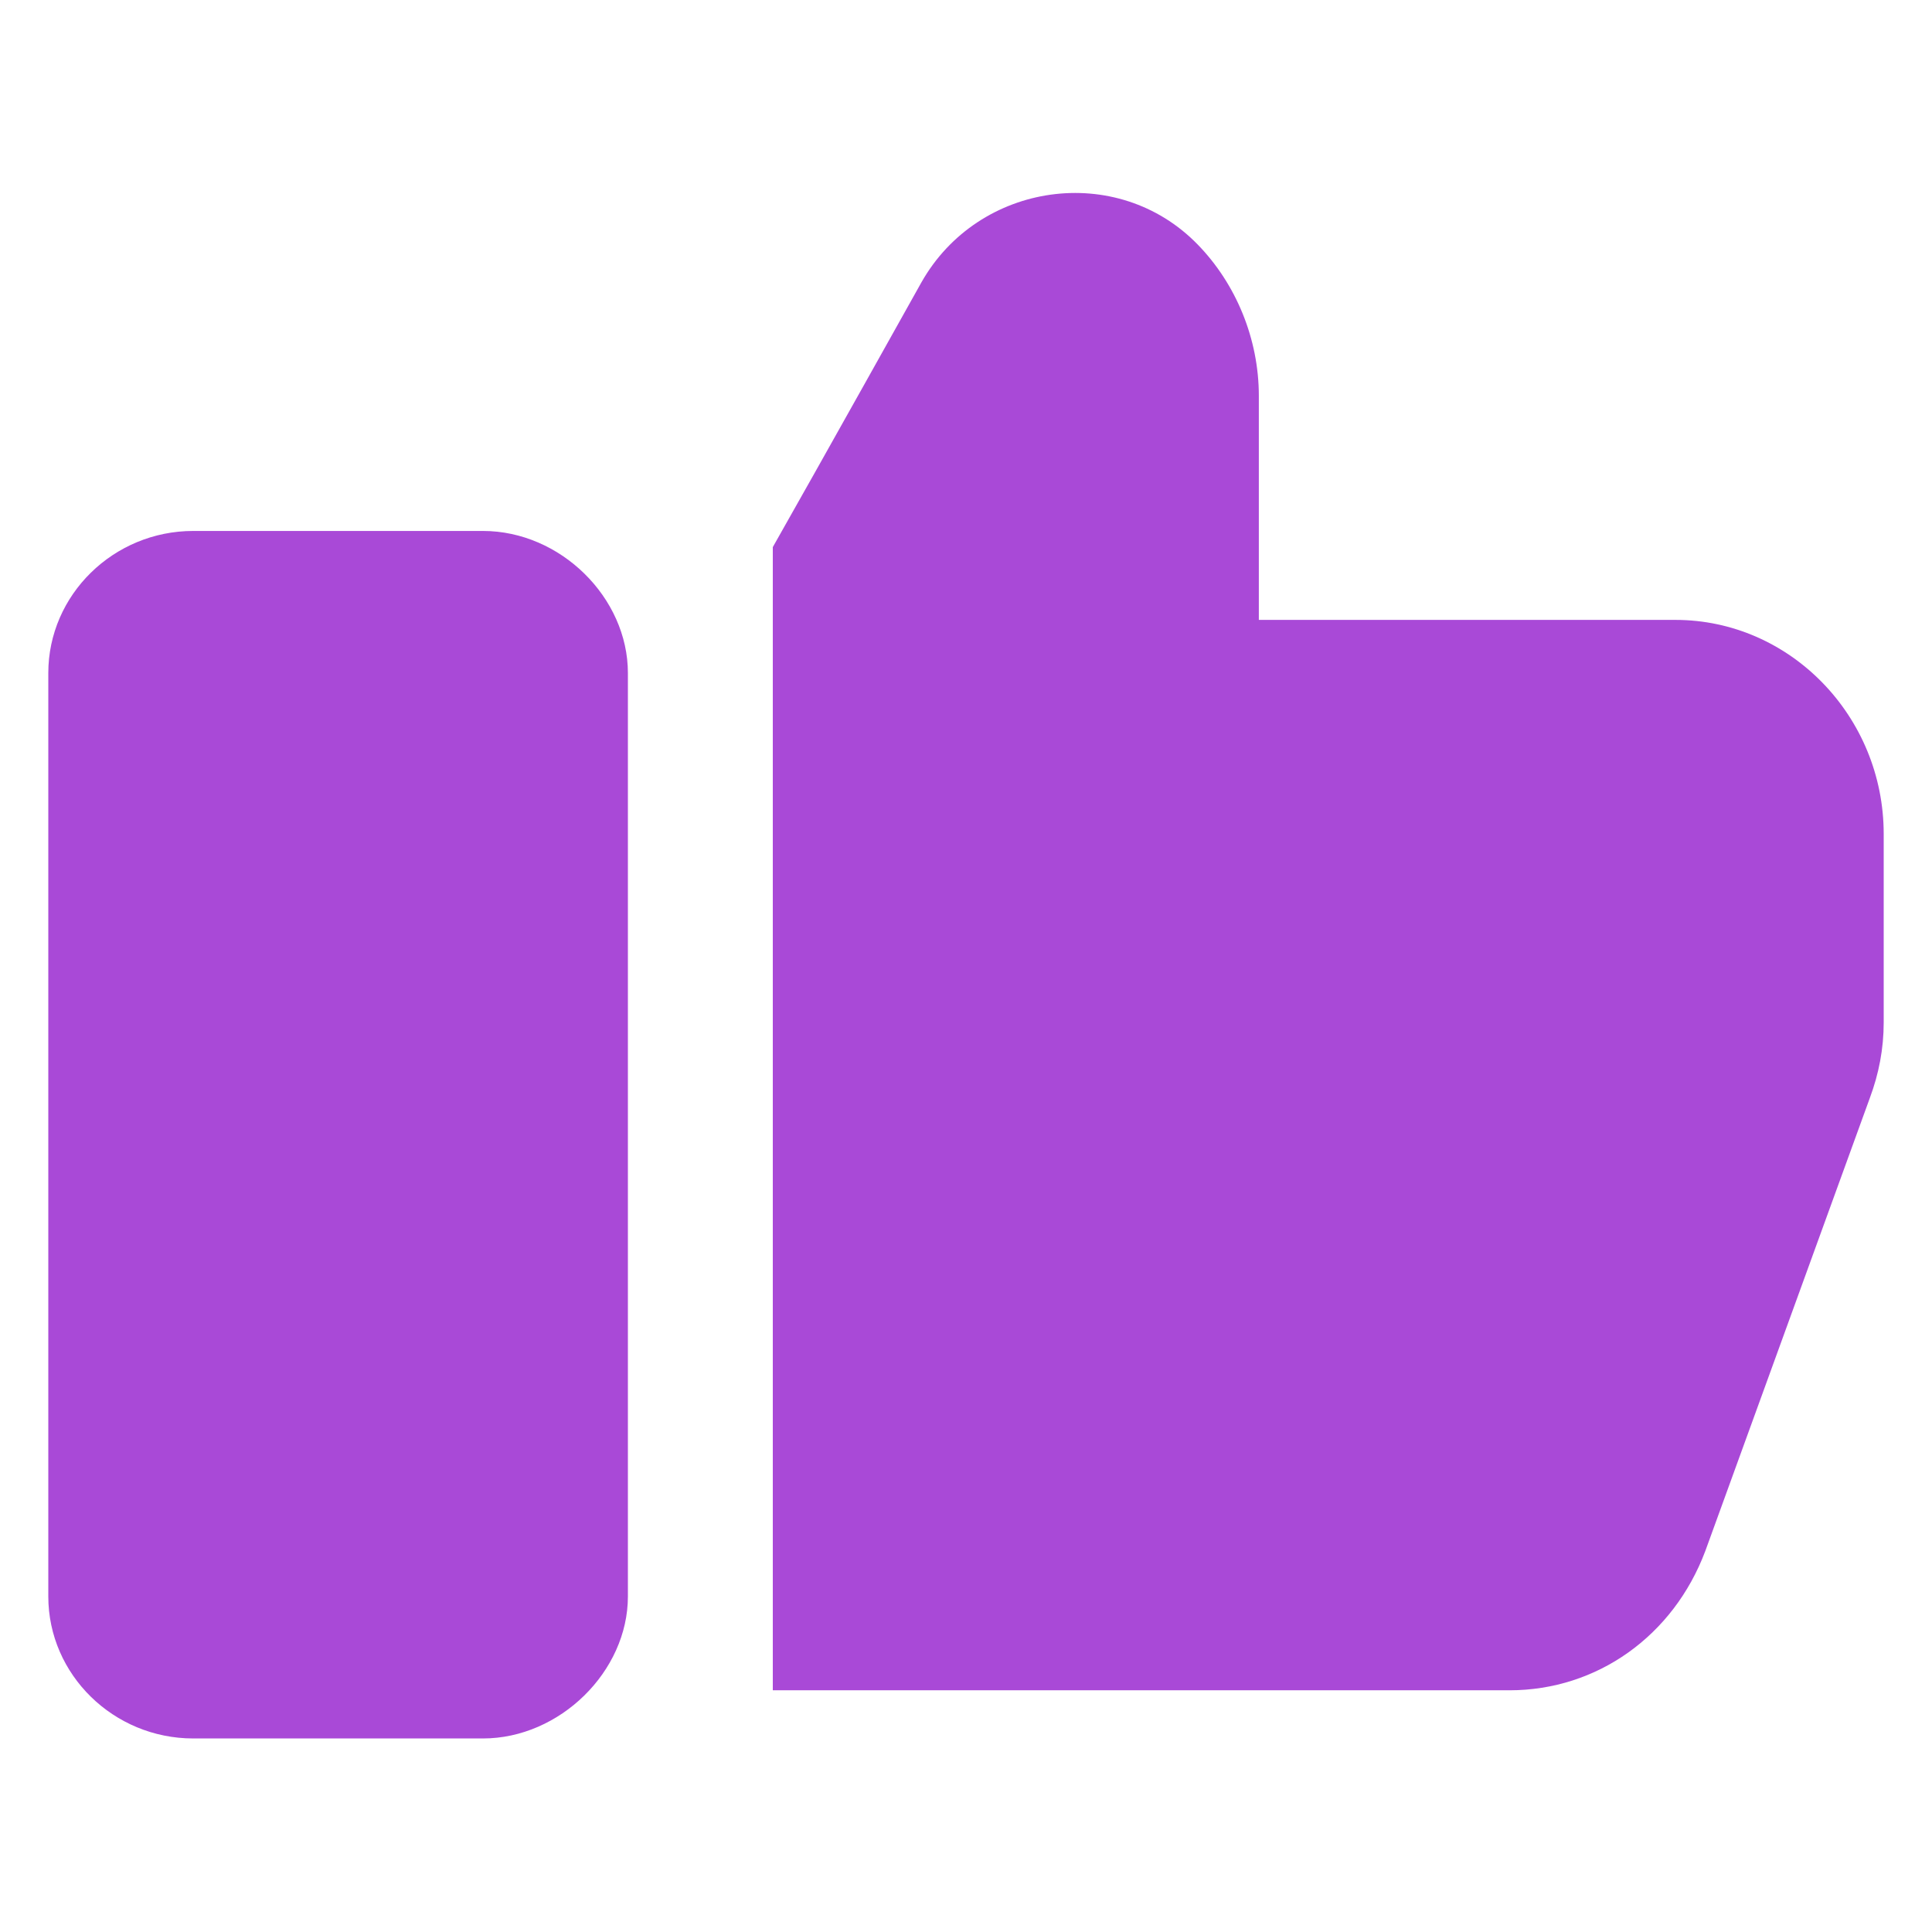 <svg width="28" height="28" viewBox="0 0 28 28" fill="none" xmlns="http://www.w3.org/2000/svg">
<path d="M7 7.695H2.8C1.645 7.695 0.7 8.622 0.7 9.754V23.137C0.7 24.269 1.645 25.195 2.8 25.195H7C8.111 25.195 9.1 24.225 9.1 23.137C9.1 23.137 9.1 9.758 9.1 9.754C9.1 8.661 8.122 7.695 7 7.695Z" fill="#A949D7"/>
<path d="M27.3 12.087V14.817C27.3 15.2 27.23 15.561 27.099 15.913L24.714 22.48C24.251 23.711 23.144 24.497 21.877 24.497H11.2V7.929C11.864 6.76 13.354 4.092 13.354 4.092C14.179 2.634 16.191 2.344 17.358 3.544C17.912 4.113 18.244 4.909 18.244 5.737V8.984H24.281C25.942 8.984 27.3 10.38 27.3 12.087Z" fill="#A949D7"/>
</svg>
